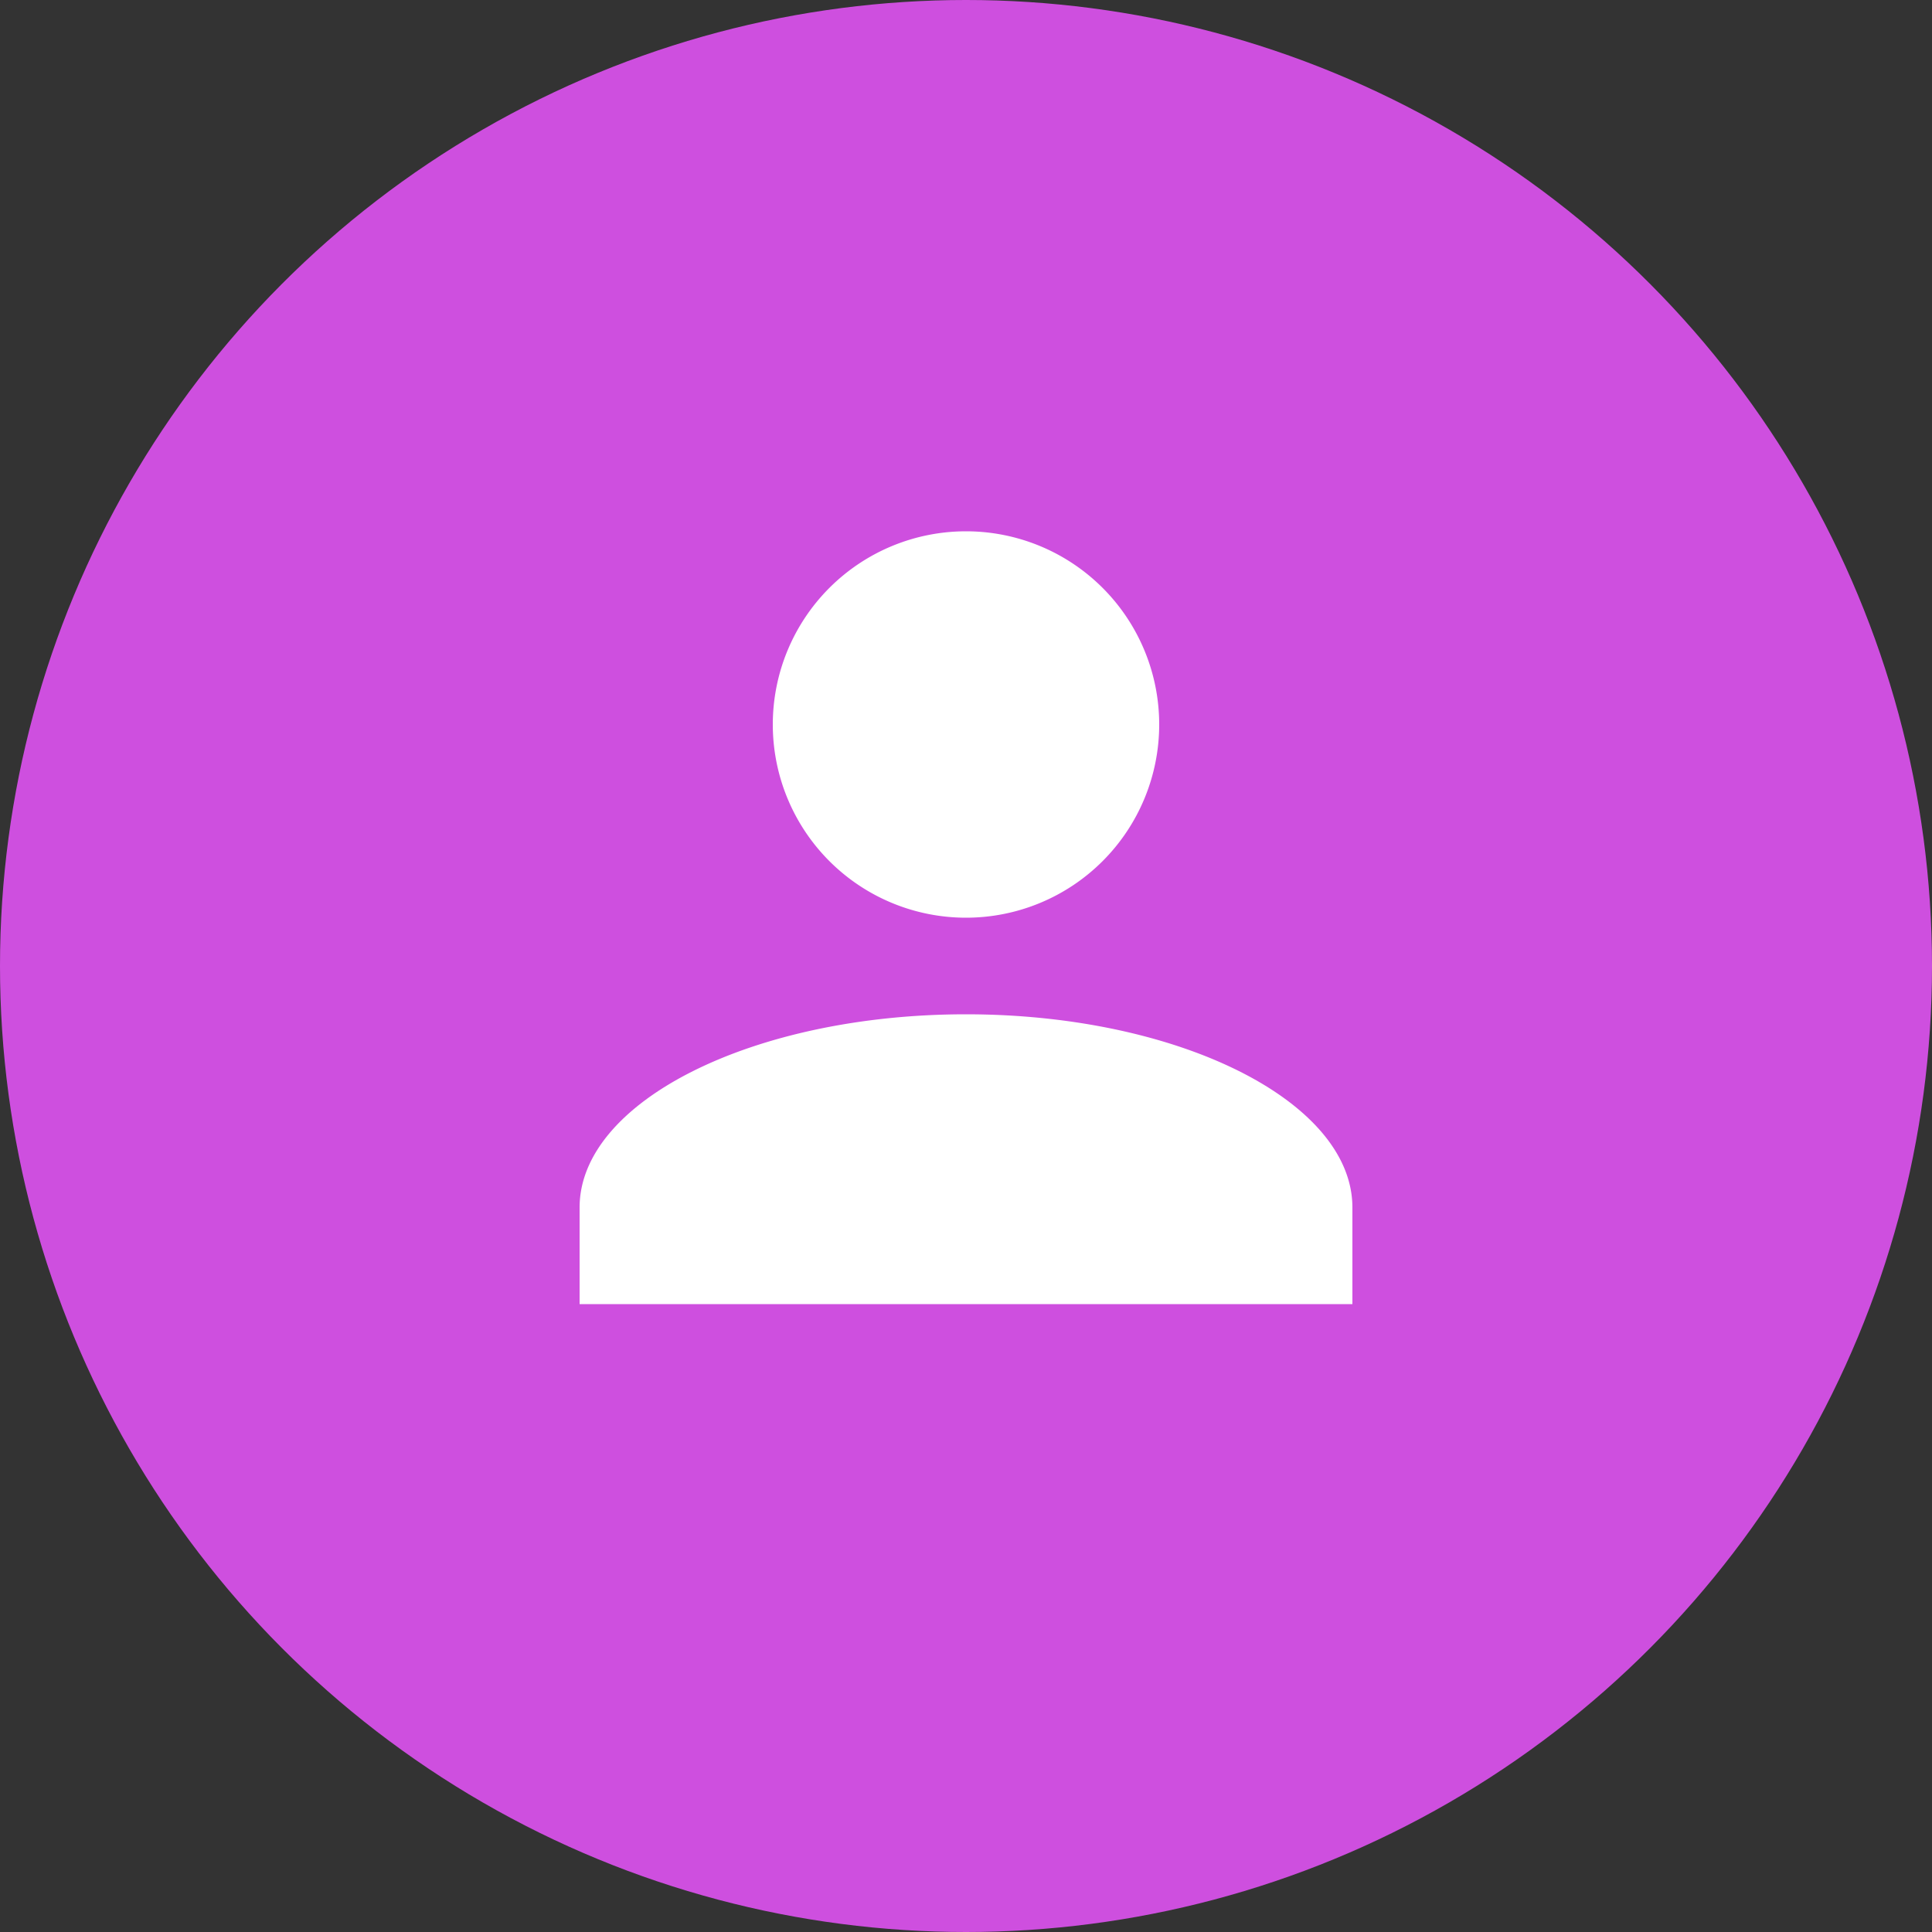 <svg xmlns="http://www.w3.org/2000/svg" width="30" height="30" viewBox="0 0 30 30"><rect x="0" y="0" width="30" height="30" fill="#333333" stroke="none"/><defs><style>.a{fill:#ce4fdf;}.b{fill:#fff;}</style></defs><g transform="translate(-980 -334)"><circle class="a" cx="15" cy="15" r="15" transform="translate(980 334)"/><path class="b" d="M0,12V10.5c0-1.65,2.7-3,6-3s6,1.35,6,3V12ZM3,3A3,3,0,1,1,6,6,3,3,0,0,1,3,3Z" transform="translate(989 342.25)"/></g></svg>